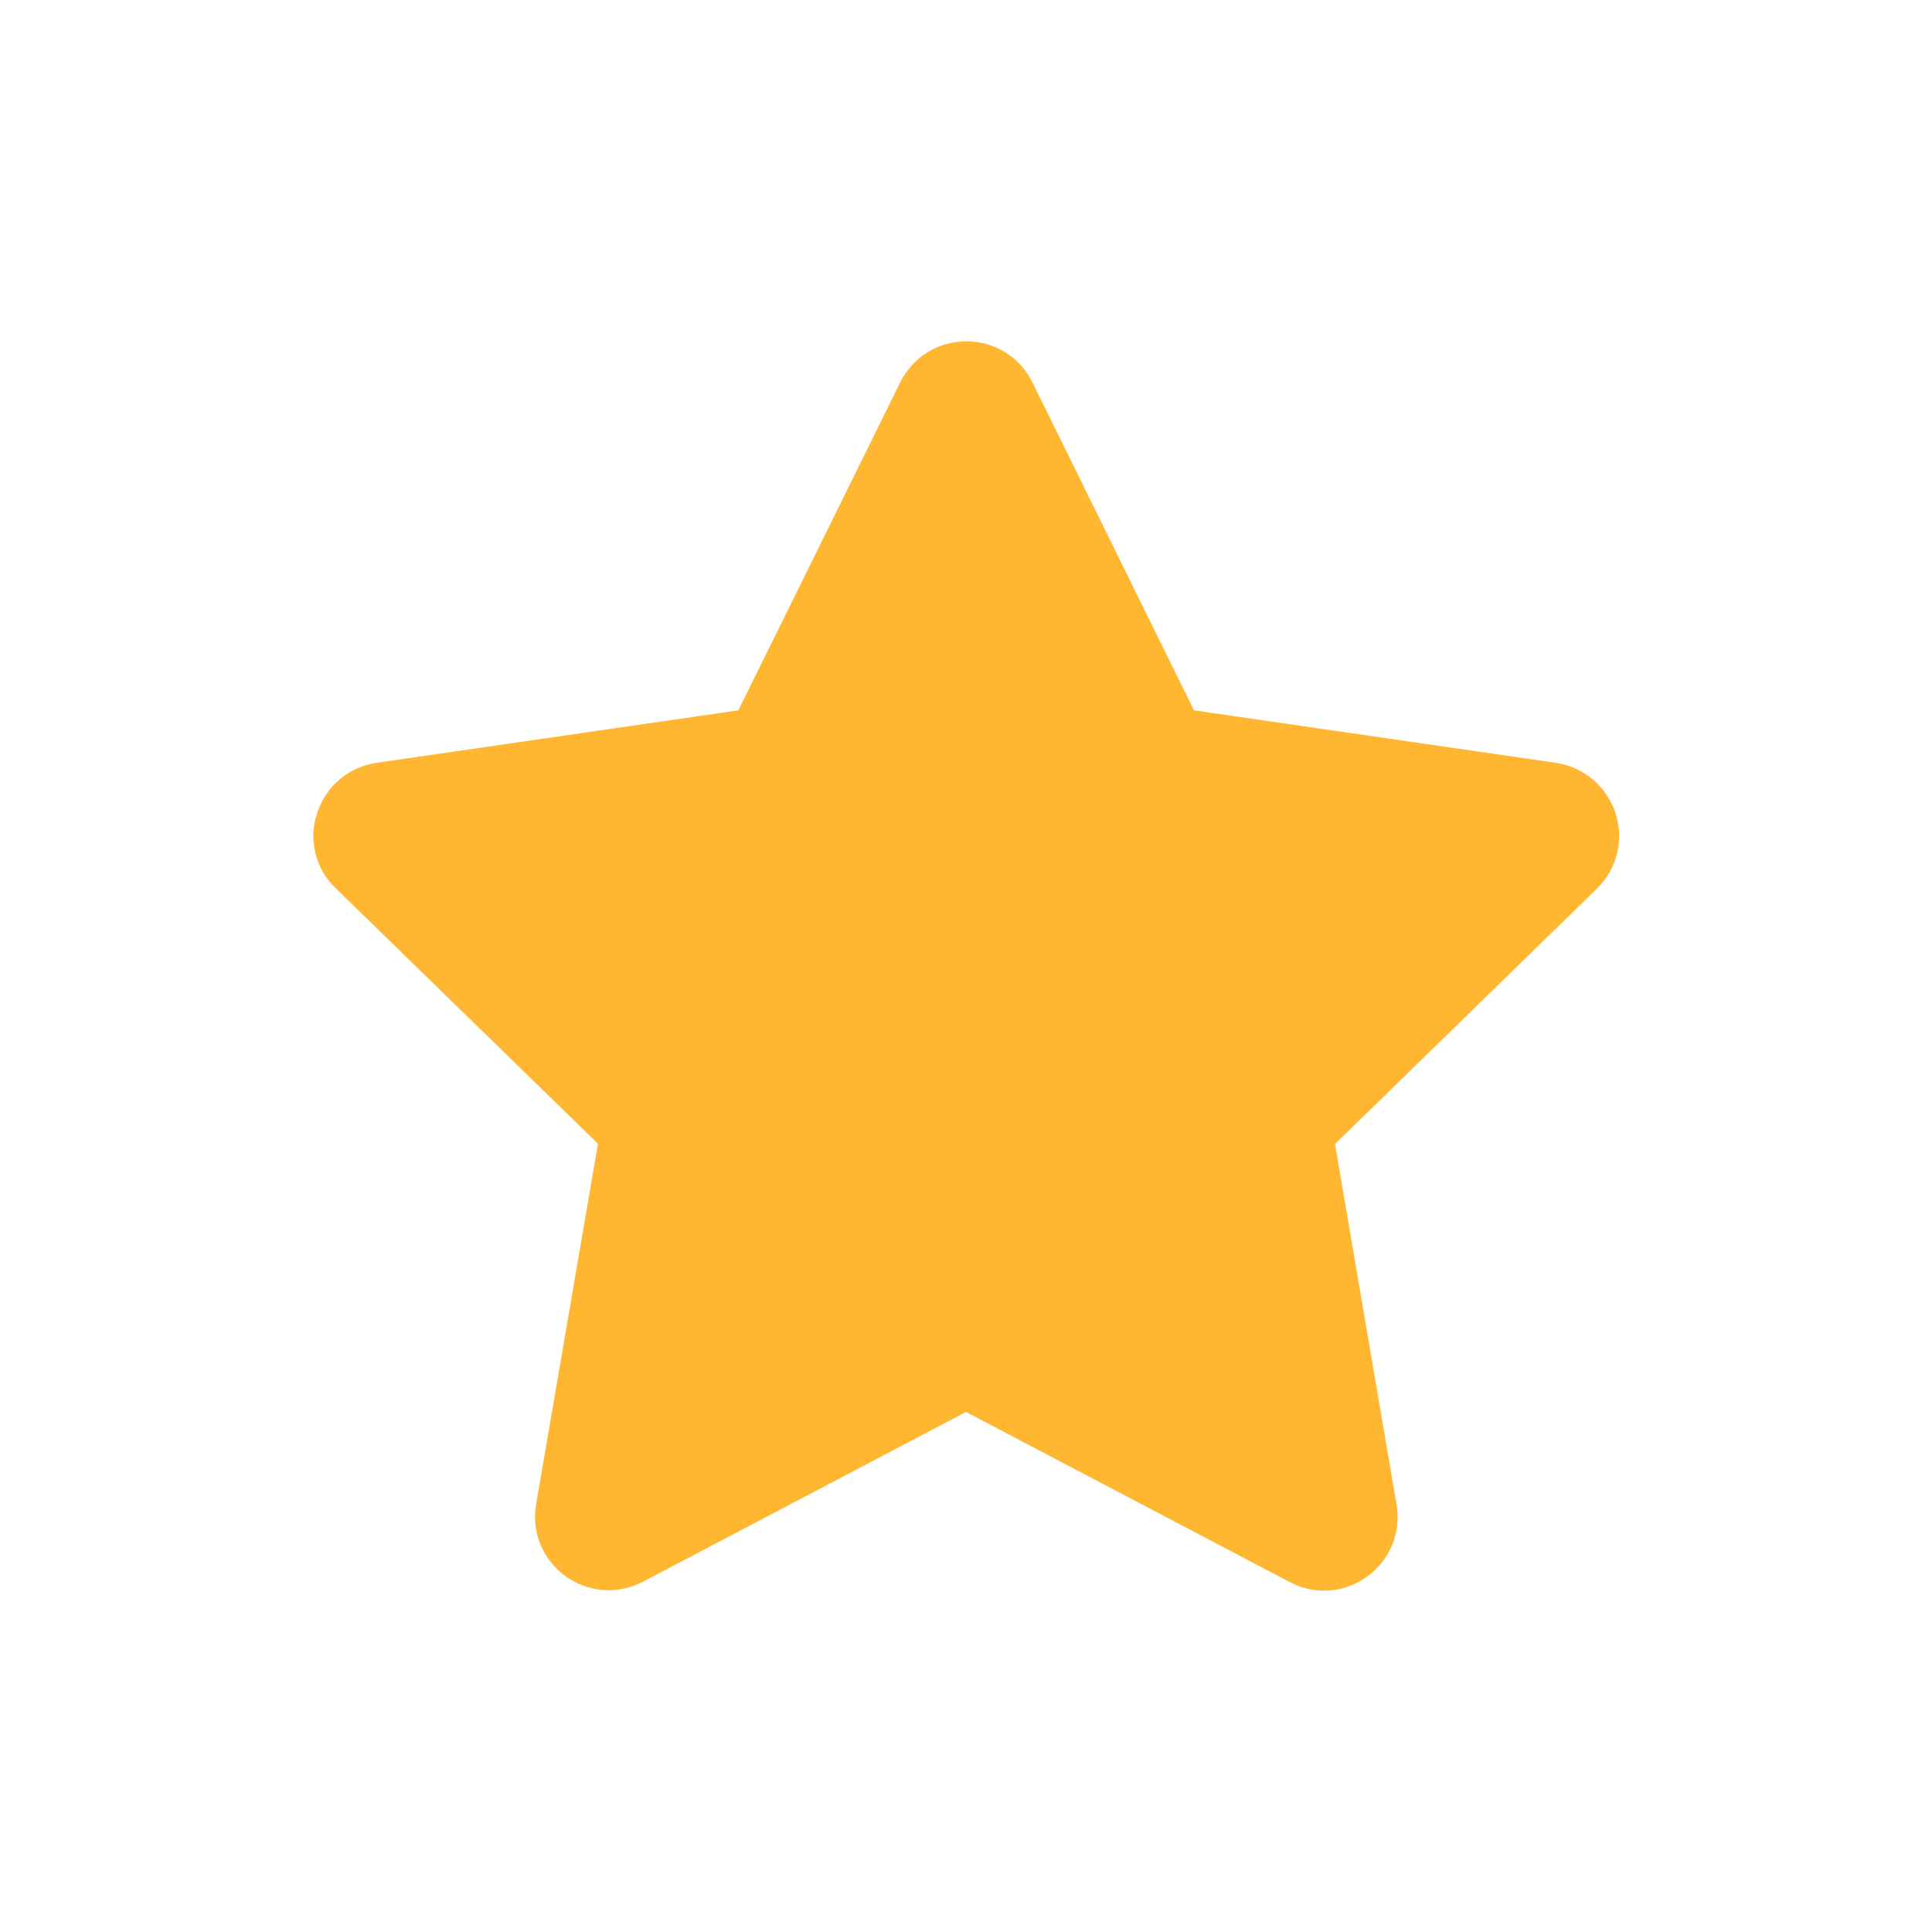 <svg  fill="#ffb732" xmlns="http://www.w3.org/2000/svg" xmlns:xlink="http://www.w3.org/1999/xlink" version="1.1" x="0px" y="0px" viewBox="0 0 60 60" style="enable-background:new 0 0 60 60;" xml:space="preserve"><path d="M50.17,25.25c-0.28-0.83-0.98-1.43-1.85-1.56l-11.24-1.63l-5.02-10.19c-0.39-0.79-1.18-1.27-2.05-1.27  c-0.88,0-1.66,0.49-2.05,1.27l-5.03,10.19l-11.24,1.63c-0.87,0.13-1.57,0.73-1.84,1.56c-0.28,0.84-0.05,1.74,0.58,2.34l8.14,7.93  l-1.92,11.19c-0.15,0.87,0.2,1.72,0.91,2.24c0.71,0.51,1.63,0.58,2.41,0.17L30,43.85l10.05,5.28c0.34,0.18,0.71,0.27,1.07,0.27  c0.47,0,0.94-0.15,1.34-0.44c0.71-0.52,1.06-1.37,0.91-2.24l-1.91-11.19l8.13-7.93C50.22,26.99,50.44,26.09,50.17,25.25z"></path></svg>
